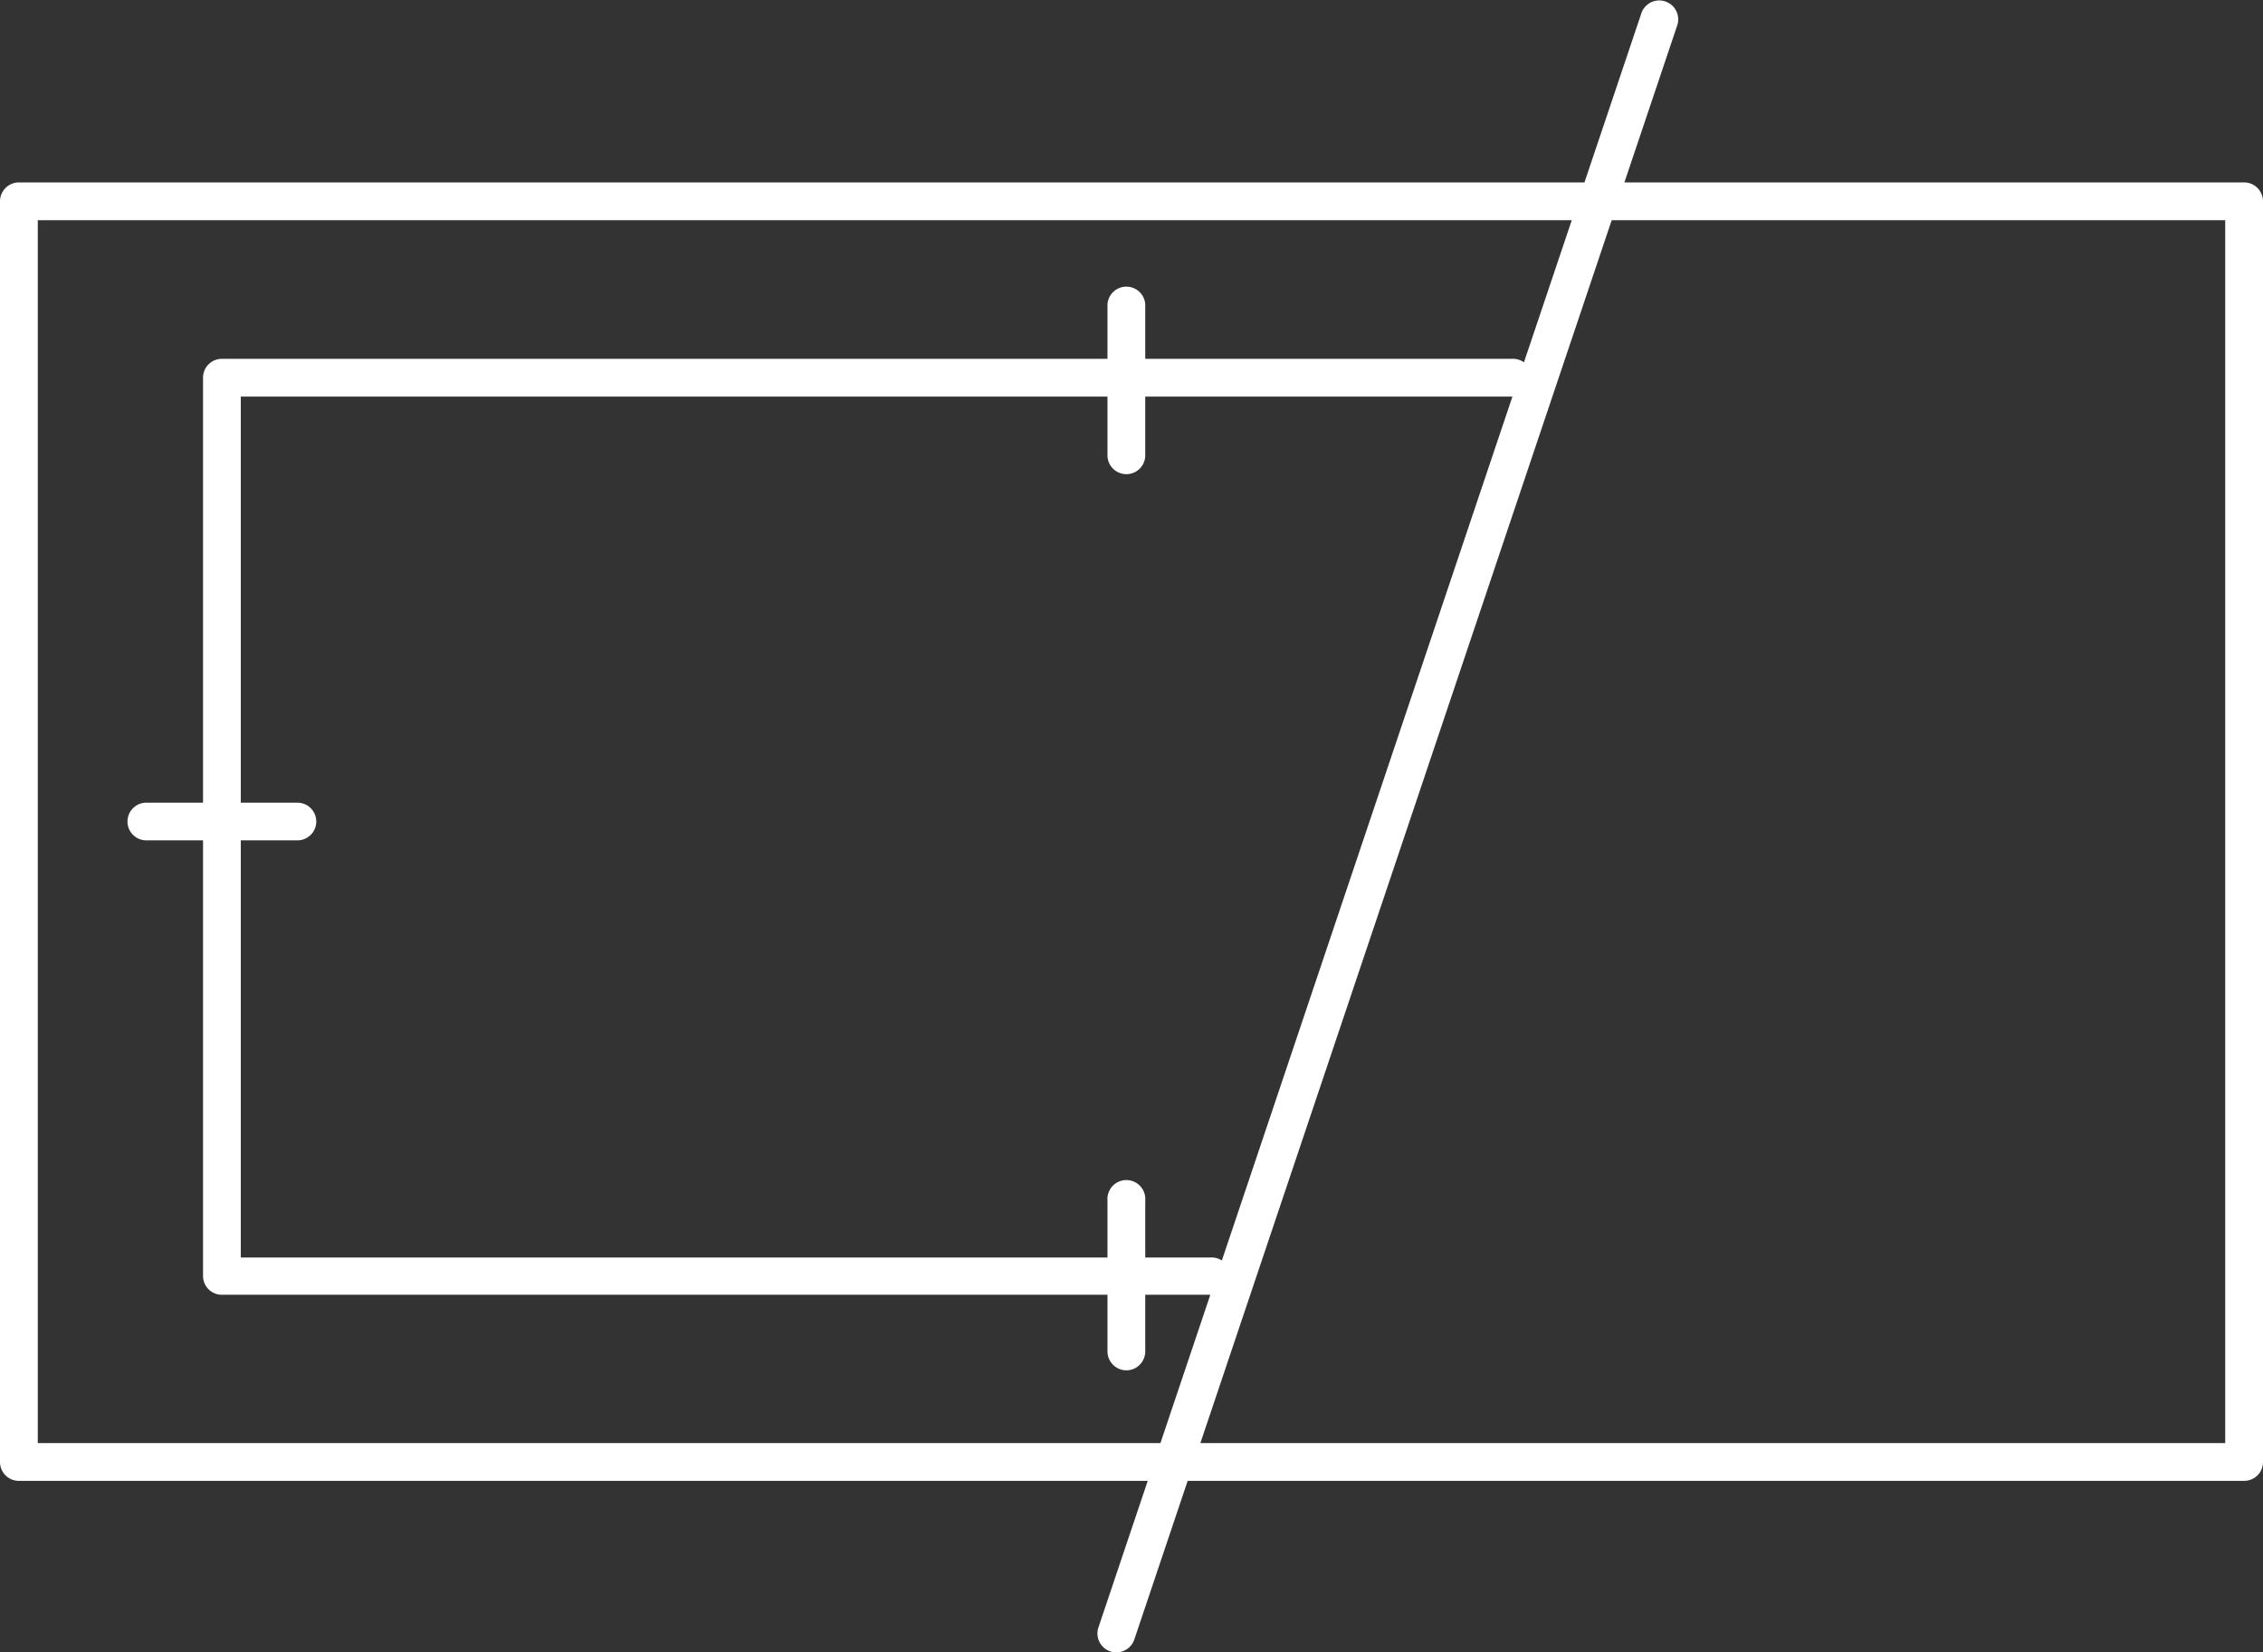 <svg xmlns="http://www.w3.org/2000/svg" viewBox="0 0 227.04 165.78"><rect x="0" y="0" width="227.04" height="165.78" fill="#333333" stroke="none"/><defs><style>.cls-1{fill:#FFFFFF;}</style></defs><g id="Layer_2" data-name="Layer 2"><g id="Layer_1-2" data-name="Layer 1"><path class="cls-1" d="M225.14,148.57H1.89A1.89,1.89,0,0,1,0,146.68V20.2a1.9,1.9,0,0,1,1.89-1.9H225.14a1.9,1.9,0,0,1,1.9,1.9V146.68A1.89,1.89,0,0,1,225.14,148.57ZM3.79,144.78H223.25V22.09H3.79Z"/><path class="cls-1" d="M121.41,129.9H22.26A1.89,1.89,0,0,1,20.37,128V37.85A1.89,1.89,0,0,1,22.26,36H151.65a1.9,1.9,0,1,1,0,3.79H24.16v86.37h97.25a1.9,1.9,0,1,1,0,3.79Z"/><path class="cls-1" d="M29.84,84.31H14.68a1.89,1.89,0,0,1,0-3.78H29.84a1.89,1.89,0,0,1,0,3.78Z"/><path class="cls-1" d="M113,47.57a1.89,1.89,0,0,1-1.89-1.89V30.52a1.9,1.9,0,0,1,3.79,0V45.68A1.89,1.89,0,0,1,113,47.57Z"/><path class="cls-1" d="M113,137.48a1.9,1.9,0,0,1-1.89-1.9V120.43a1.9,1.9,0,1,1,3.79,0v15.15A1.9,1.9,0,0,1,113,137.48Z"/><path class="cls-1" d="M112,165.78a1.8,1.8,0,0,1-.6-.1,1.9,1.9,0,0,1-1.2-2.4l54.49-162a1.9,1.9,0,0,1,3.6,1.21l-54.49,162A1.91,1.91,0,0,1,112,165.78Z"/></g></g></svg>